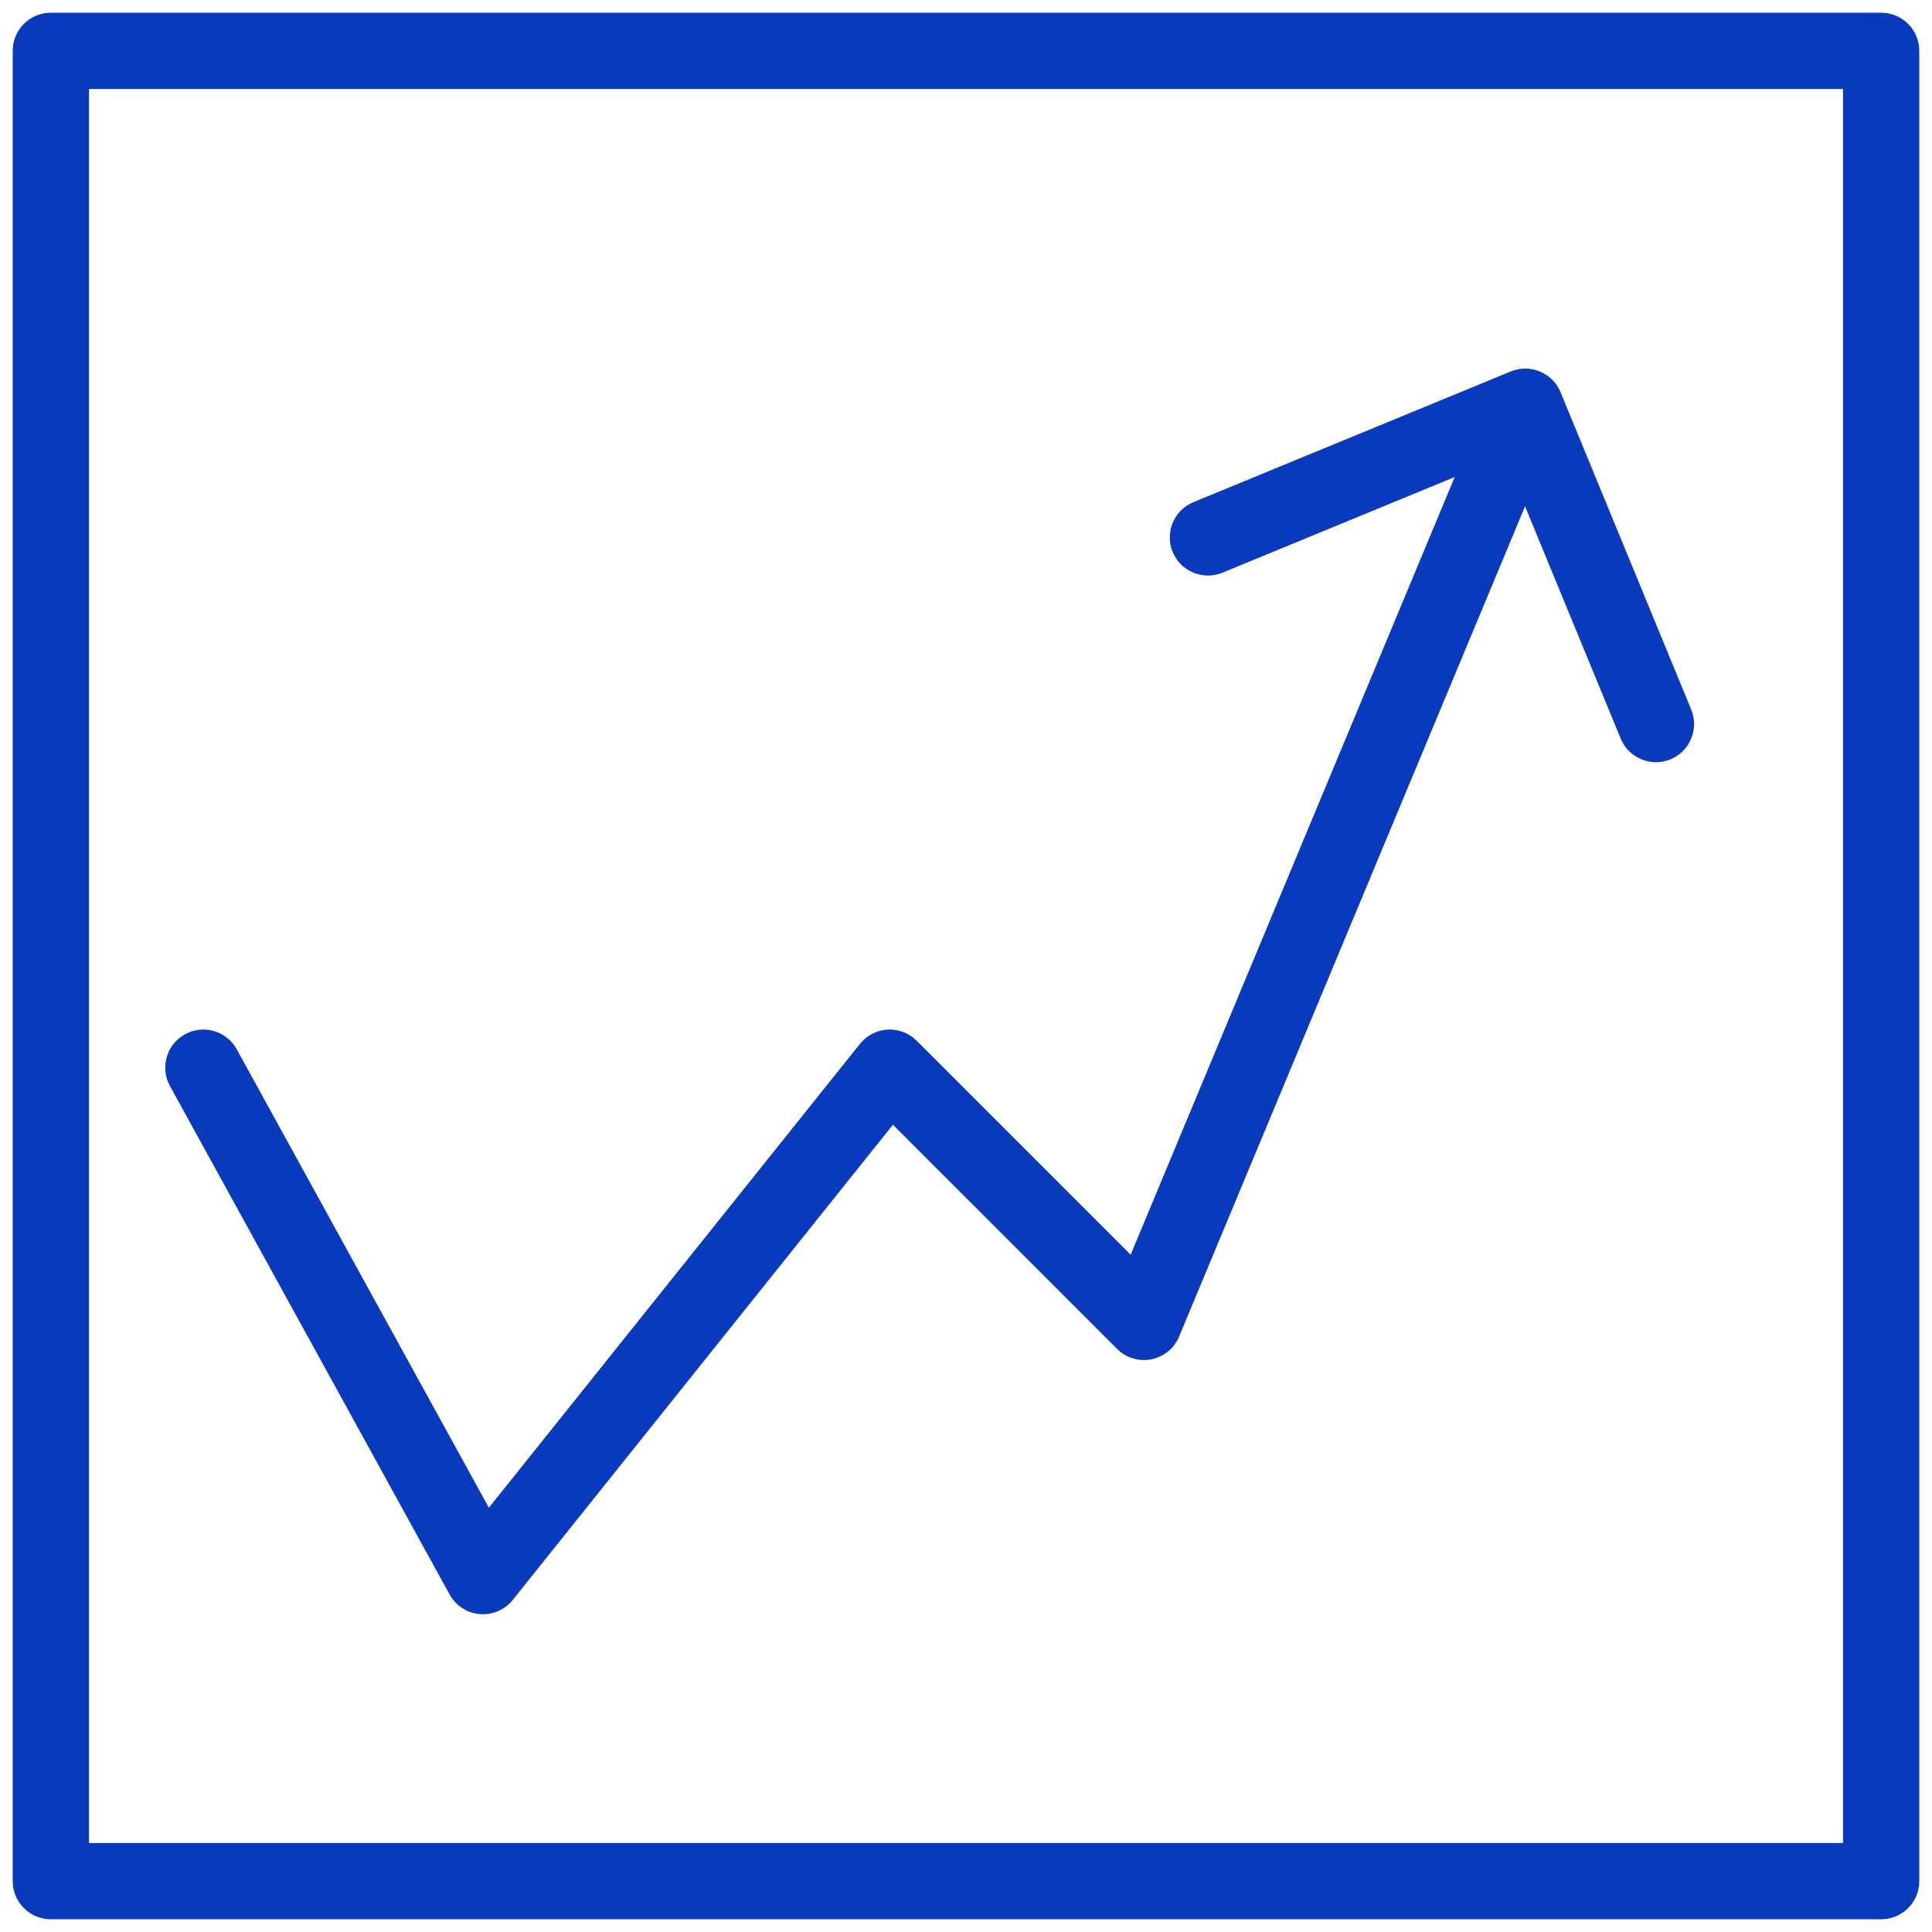 <svg width="38" height="38" viewBox="0 0 38 38" fill="none" xmlns="http://www.w3.org/2000/svg">
<path d="M1 1V0.25C0.586 0.25 0.25 0.586 0.25 1L1 1ZM37 1H37.75C37.75 0.586 37.414 0.25 37 0.25V1ZM37 37V37.75C37.414 37.75 37.75 37.414 37.75 37H37ZM1 37H0.25C0.25 37.414 0.586 37.75 1 37.75L1 37ZM4.657 20.639C4.458 20.276 4.002 20.143 3.639 20.343C3.276 20.543 3.143 20.998 3.343 21.361L4.657 20.639ZM9.5 31L8.843 31.361C8.964 31.581 9.186 31.726 9.436 31.747C9.685 31.769 9.929 31.664 10.086 31.468L9.5 31ZM17.5 21L18.03 20.47C17.88 20.319 17.672 20.239 17.459 20.251C17.245 20.263 17.048 20.365 16.914 20.532L17.5 21ZM22.5 26L21.97 26.53C22.147 26.707 22.4 26.784 22.645 26.736C22.891 26.687 23.096 26.519 23.192 26.288L22.5 26ZM30.694 7.714C30.536 7.331 30.098 7.149 29.714 7.306L23.473 9.877C23.09 10.034 22.907 10.473 23.065 10.856C23.223 11.239 23.661 11.421 24.044 11.264L29.592 8.979L31.877 14.527C32.034 14.91 32.473 15.093 32.856 14.935C33.239 14.777 33.421 14.339 33.264 13.956L30.694 7.714ZM1 1.75H37V0.25H1V1.75ZM36.25 1V37H37.75V1H36.25ZM37 36.25H1V37.75H37V36.25ZM1.75 37V1H0.25V37H1.75ZM3.343 21.361L8.843 31.361L10.157 30.639L4.657 20.639L3.343 21.361ZM10.086 31.468L18.086 21.468L16.914 20.532L8.914 30.532L10.086 31.468ZM16.97 21.53L21.97 26.53L23.03 25.47L18.03 20.47L16.97 21.53ZM23.192 26.288L30.692 8.288L29.308 7.712L21.808 25.712L23.192 26.288Z" fill="#083ABB"/>
</svg>
